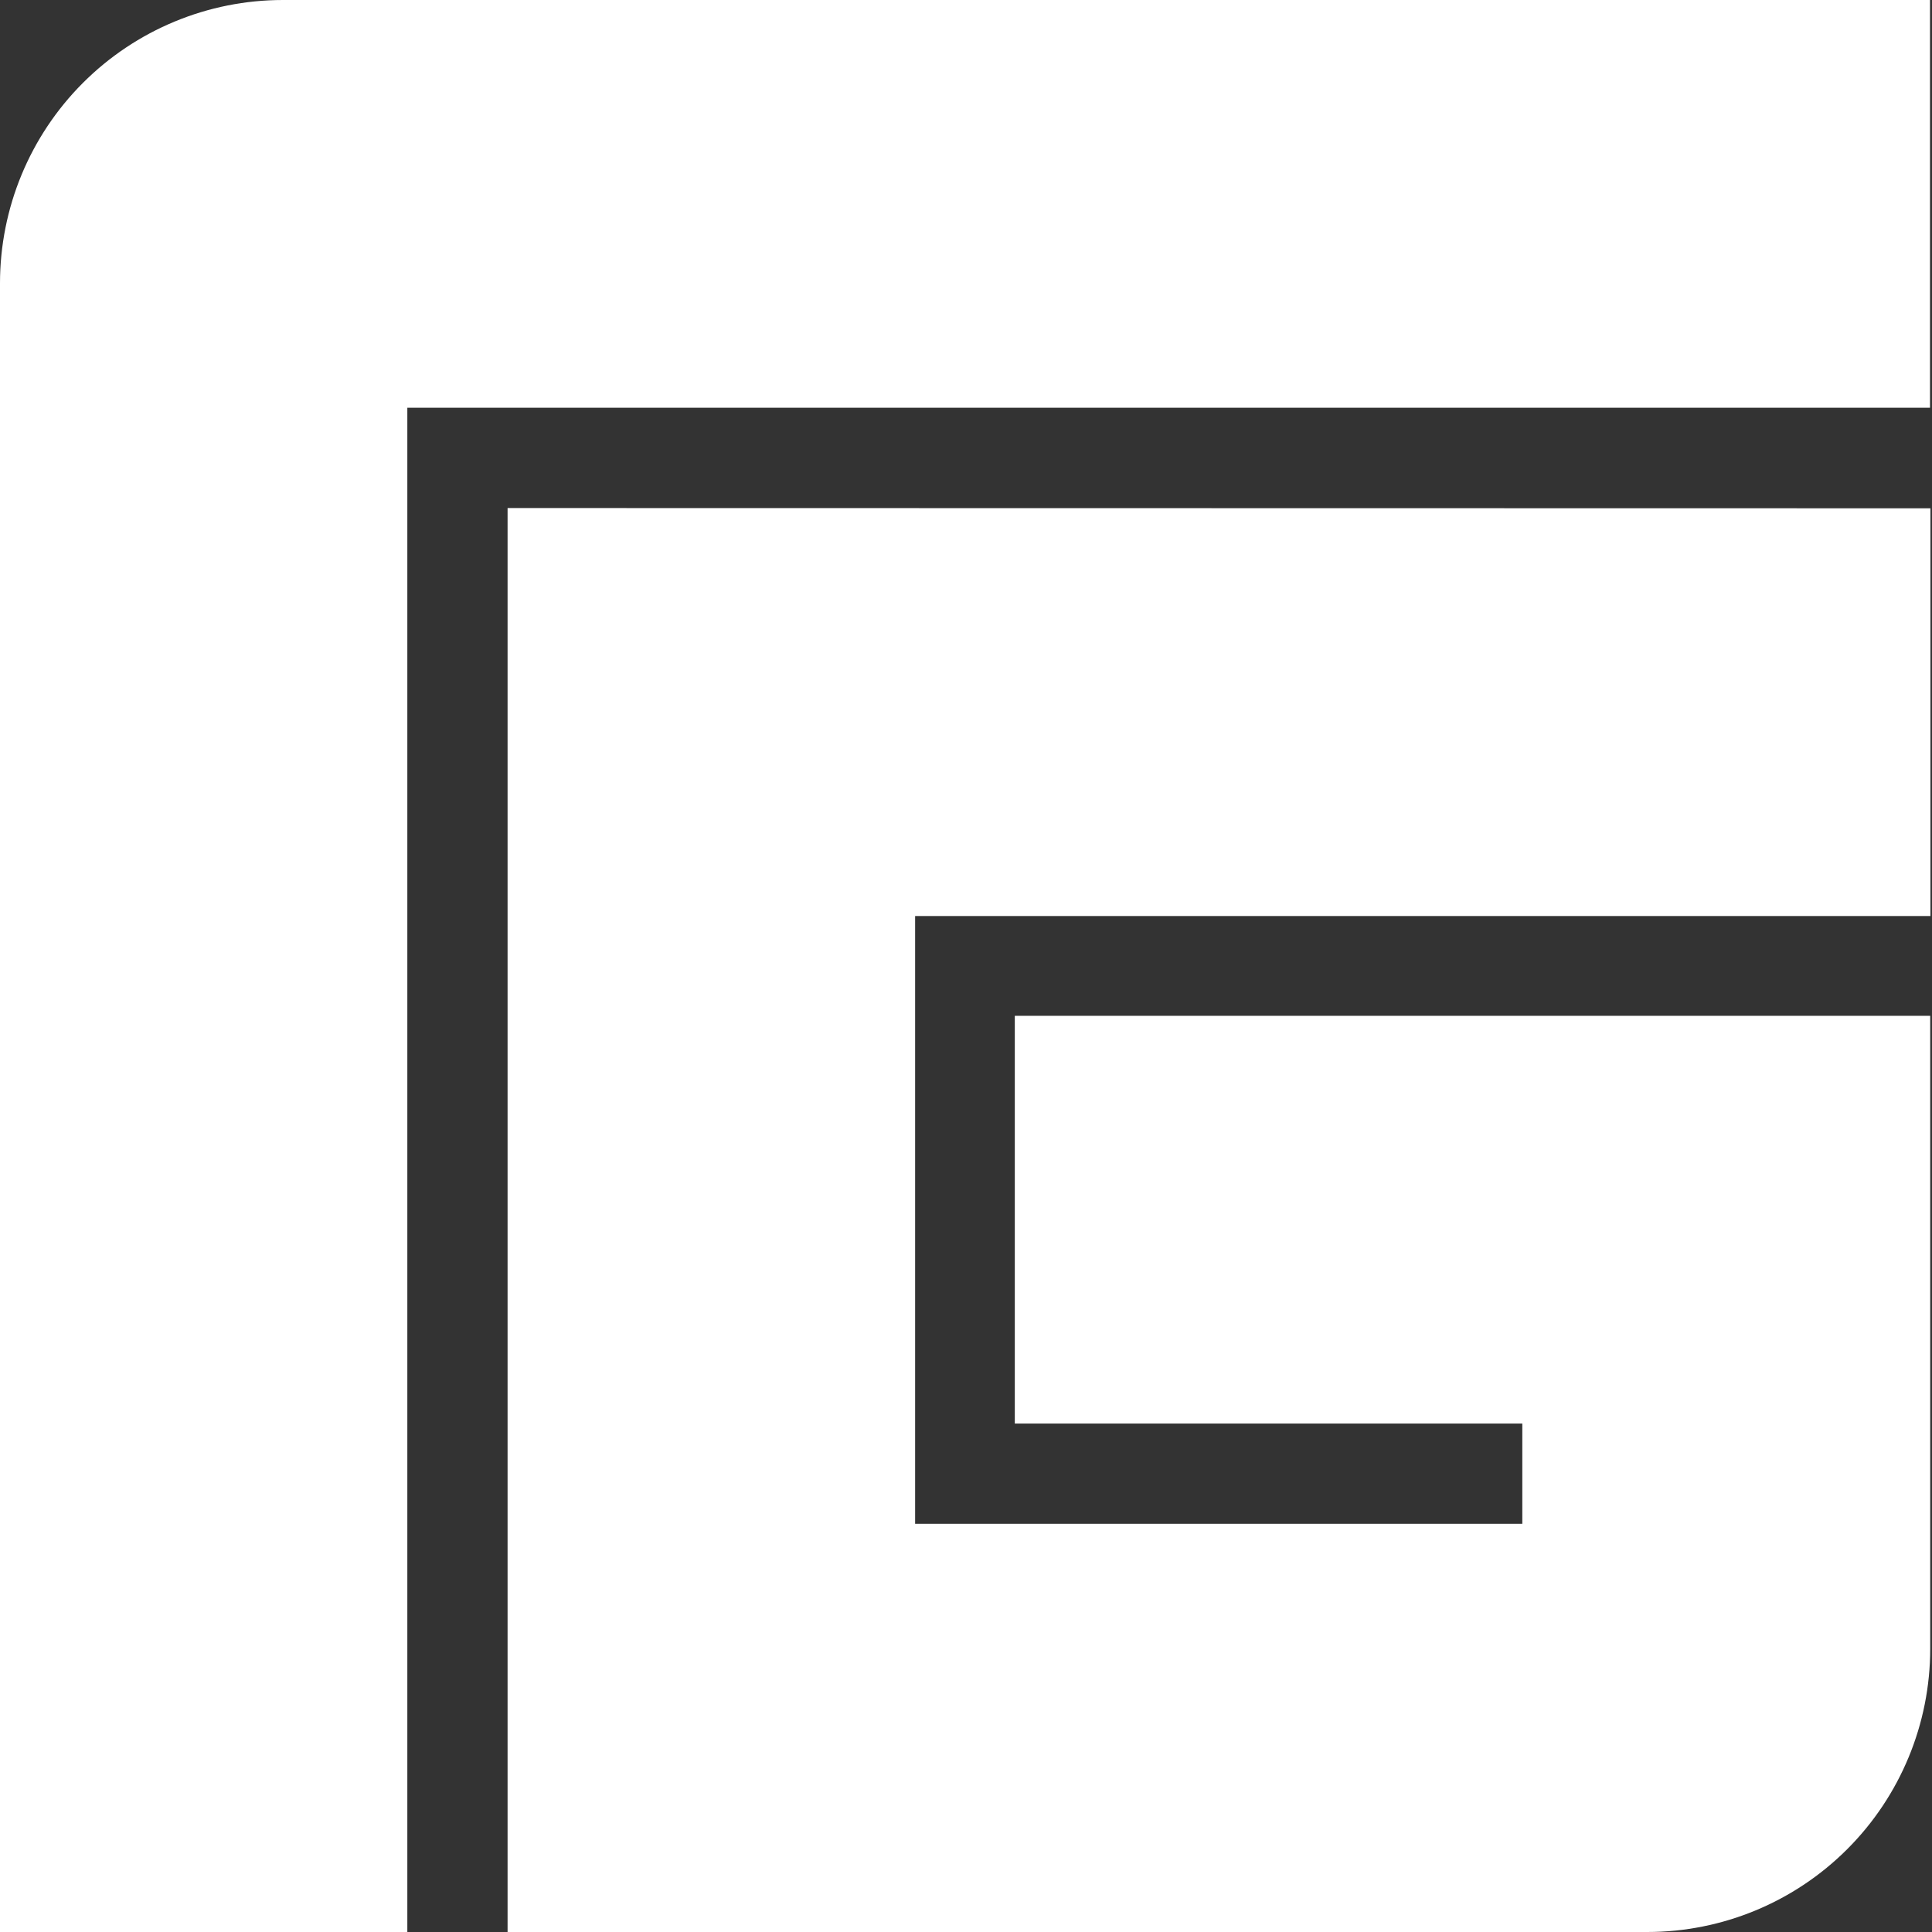 <svg width="54" height="54" viewBox="0 0 54 54" fill="none" xmlns="http://www.w3.org/2000/svg">
<rect x="0" y="0" width="54" height="54" fill="#333333" stroke="none"/>
<g clip-path="url(#clip0_7_7780)">
<path d="M7.908 0C5.811 0 3.799 0.834 2.316 2.319C0.833 3.803 0 5.817 0 7.916V54H11.385V11.396H53.944V0H7.908Z" fill="white"/>
<path d="M14.187 14.2V54H46.041C48.139 54 50.151 53.166 51.634 51.681C53.117 50.197 53.95 48.183 53.95 46.084V28.392H28.364V39.788H42.549V42.591H25.578V25.603H53.956V14.207L14.187 14.2Z" fill="white"/>
</g>
<defs>
<clipPath id="clip0_7_7780">
<rect width="54" height="54" fill="white"/>
</clipPath>
</defs>
</svg>
